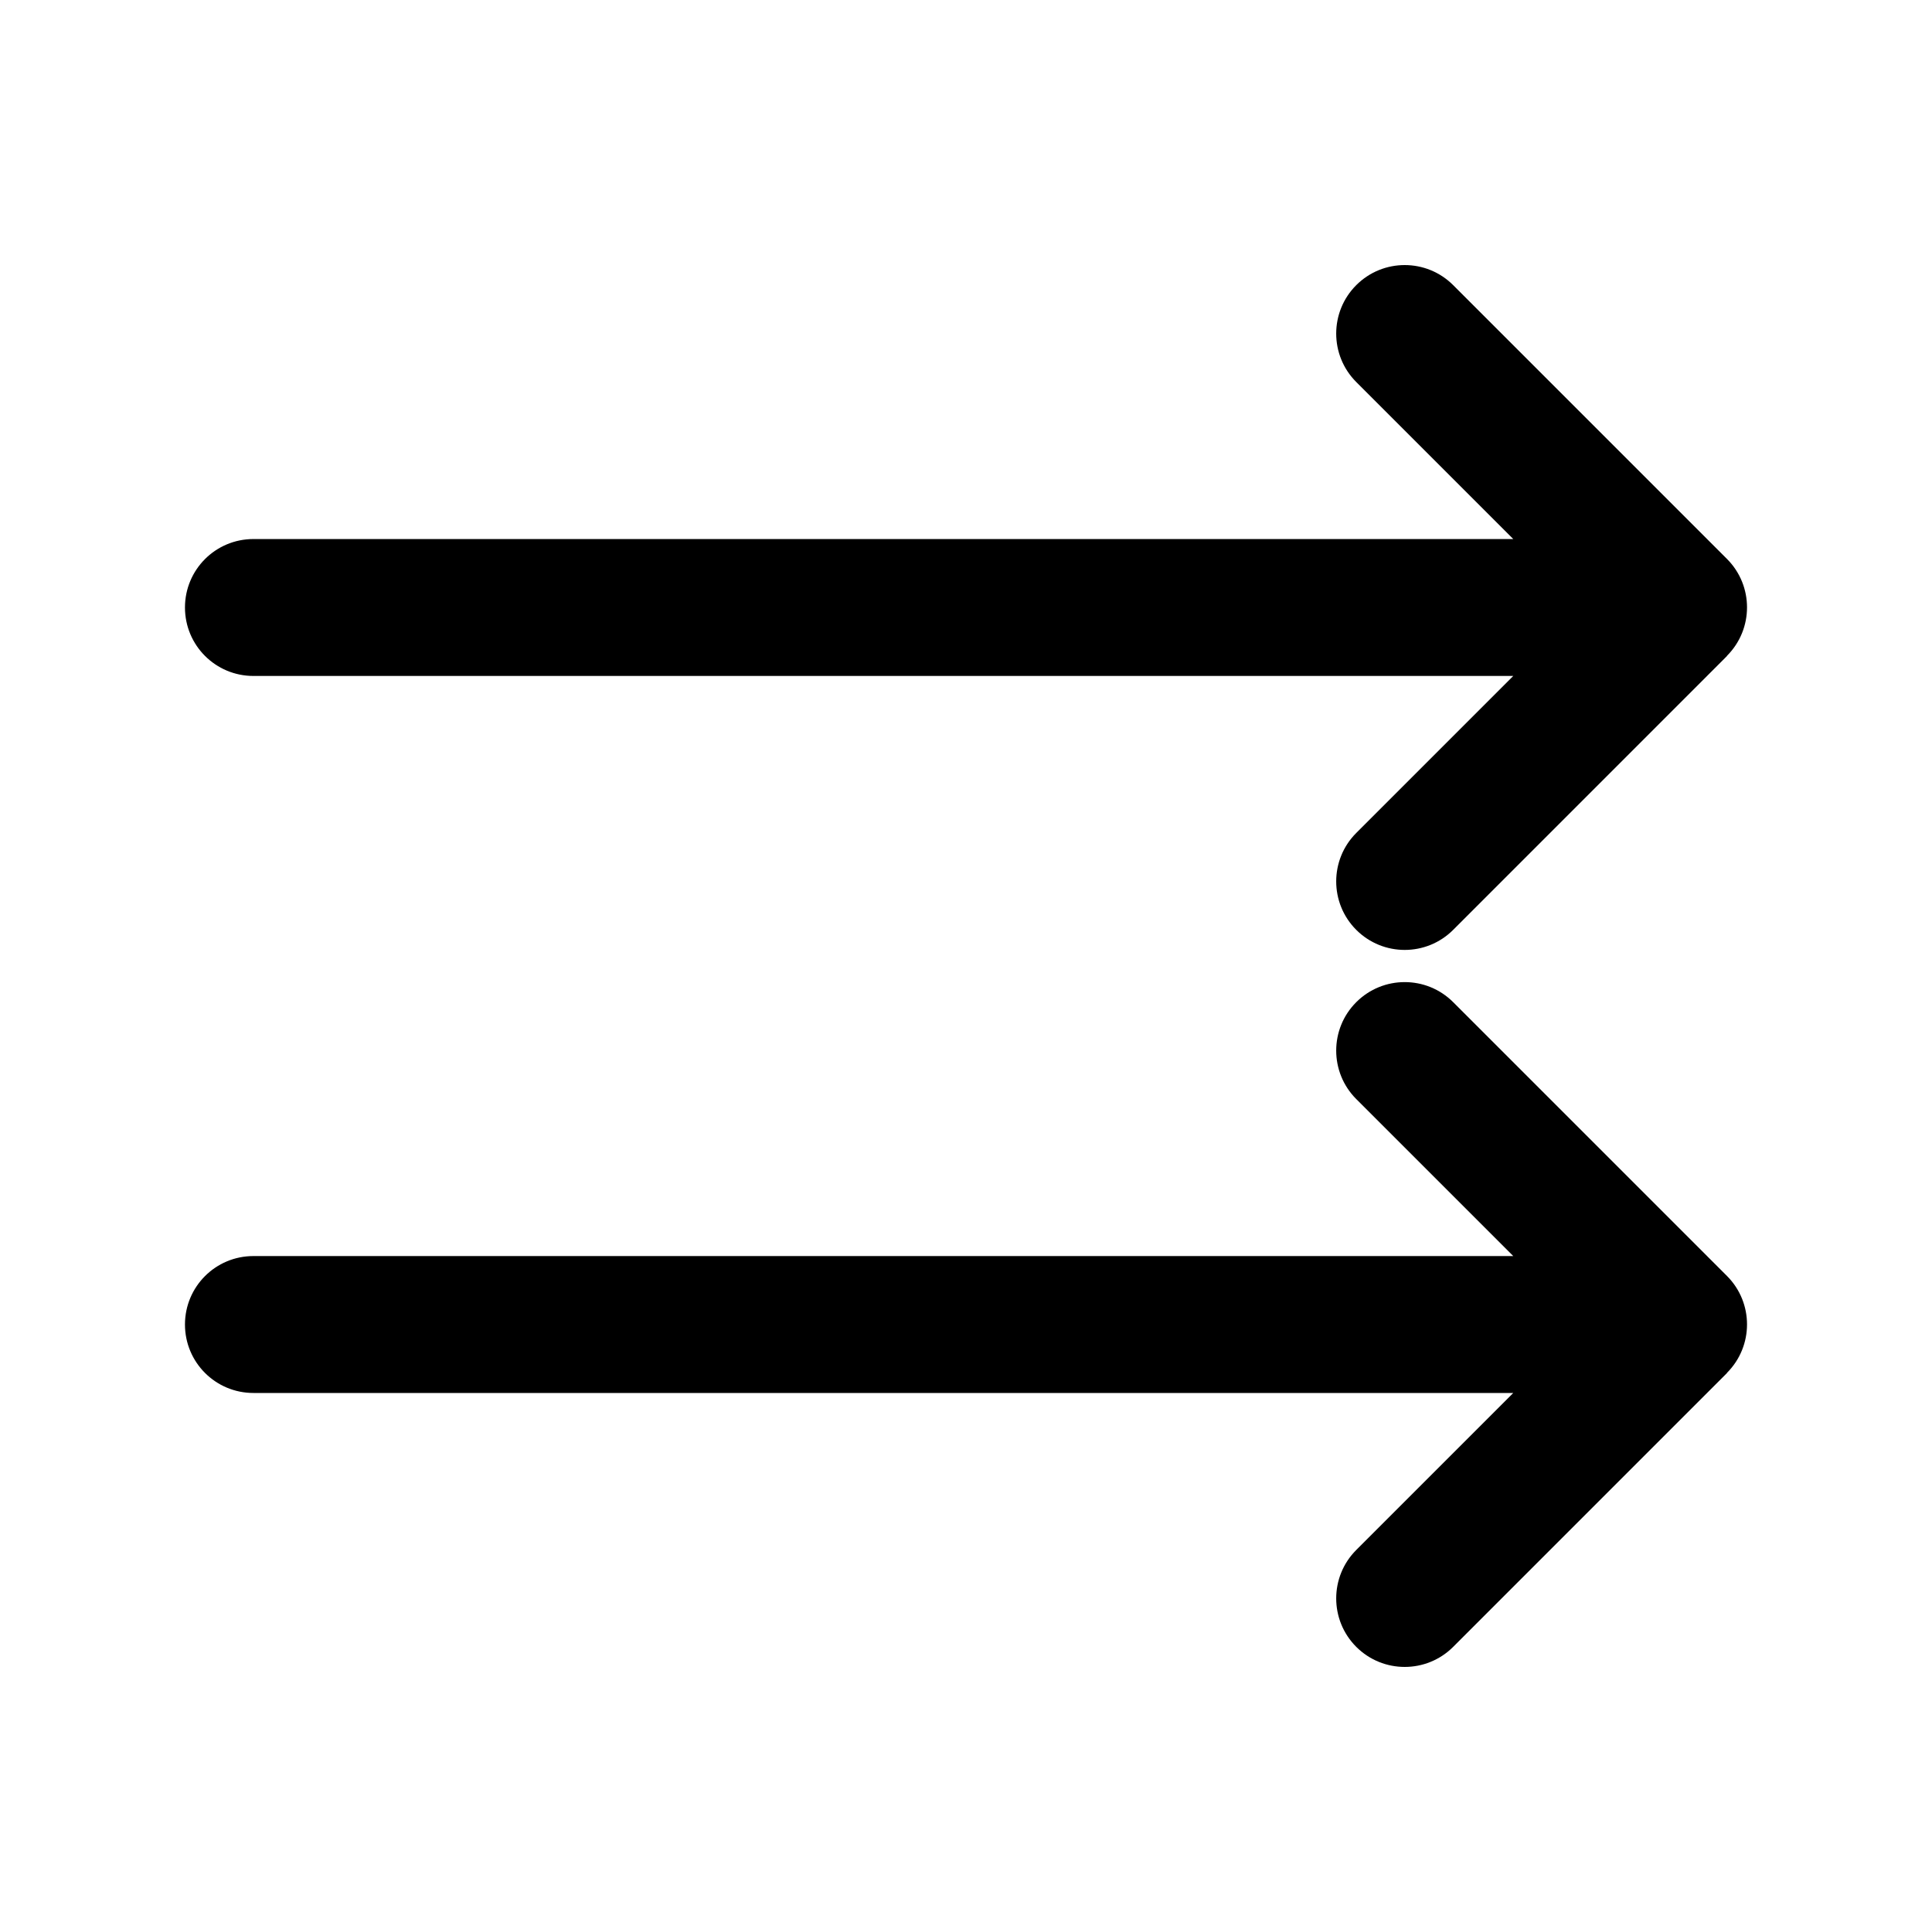 <?xml version="1.0" encoding="UTF-8" standalone="no"?>
<!-- Created with Inkscape (http://www.inkscape.org/) -->

<svg
   width="480"
   height="480"
   viewBox="0 0 127 127"
   version="1.1"
   id="svg5"
   xml:space="preserve"
   xmlns="http://www.w3.org/2000/svg"
   xmlns:svg="http://www.w3.org/2000/svg"><defs
     id="defs2" /><g
     id="layer1"><path
       d="m 113.522,90.245 c 1.758,-1.758 1.758,-4.612 0,-6.37 L 95.524,65.877 c -1.758,-1.758 -4.612,-1.758 -6.37,0 -1.758,1.758 -1.758,4.612 0,6.37 L 99.475,82.567 H 16.659 c -2.489,0 -4.5,2.011 -4.5,4.5 0,2.489 2.011,4.5 4.5,4.5 H 99.475 L 89.154,101.887 c -1.758,1.758 -1.758,4.612 0,6.37 1.758,1.758 4.612,1.758 6.37,0 L 113.522,90.259 Z"
       id="path1104"
       style="stroke-width:0.324;stroke-dasharray:none" /><path
       d="m 113.522,43.111 c 1.758,-1.758 1.758,-4.612 0,-6.37 L 95.524,18.743 c -1.758,-1.758 -4.612,-1.758 -6.37,0 -1.758,1.758 -1.758,4.612 0,6.37 l 10.321,10.321 H 16.659 c -2.489,0 -4.5,2.011 -4.5,4.5 0,2.489 2.011,4.5 4.5,4.5 h 82.816 l -10.321,10.321 c -1.758,1.758 -1.758,4.612 0,6.37 1.758,1.758 4.612,1.758 6.37,0 L 113.522,43.125 Z"
       id="path1104-6"
       style="stroke-width:0.324;stroke-dasharray:none" /></g></svg>
